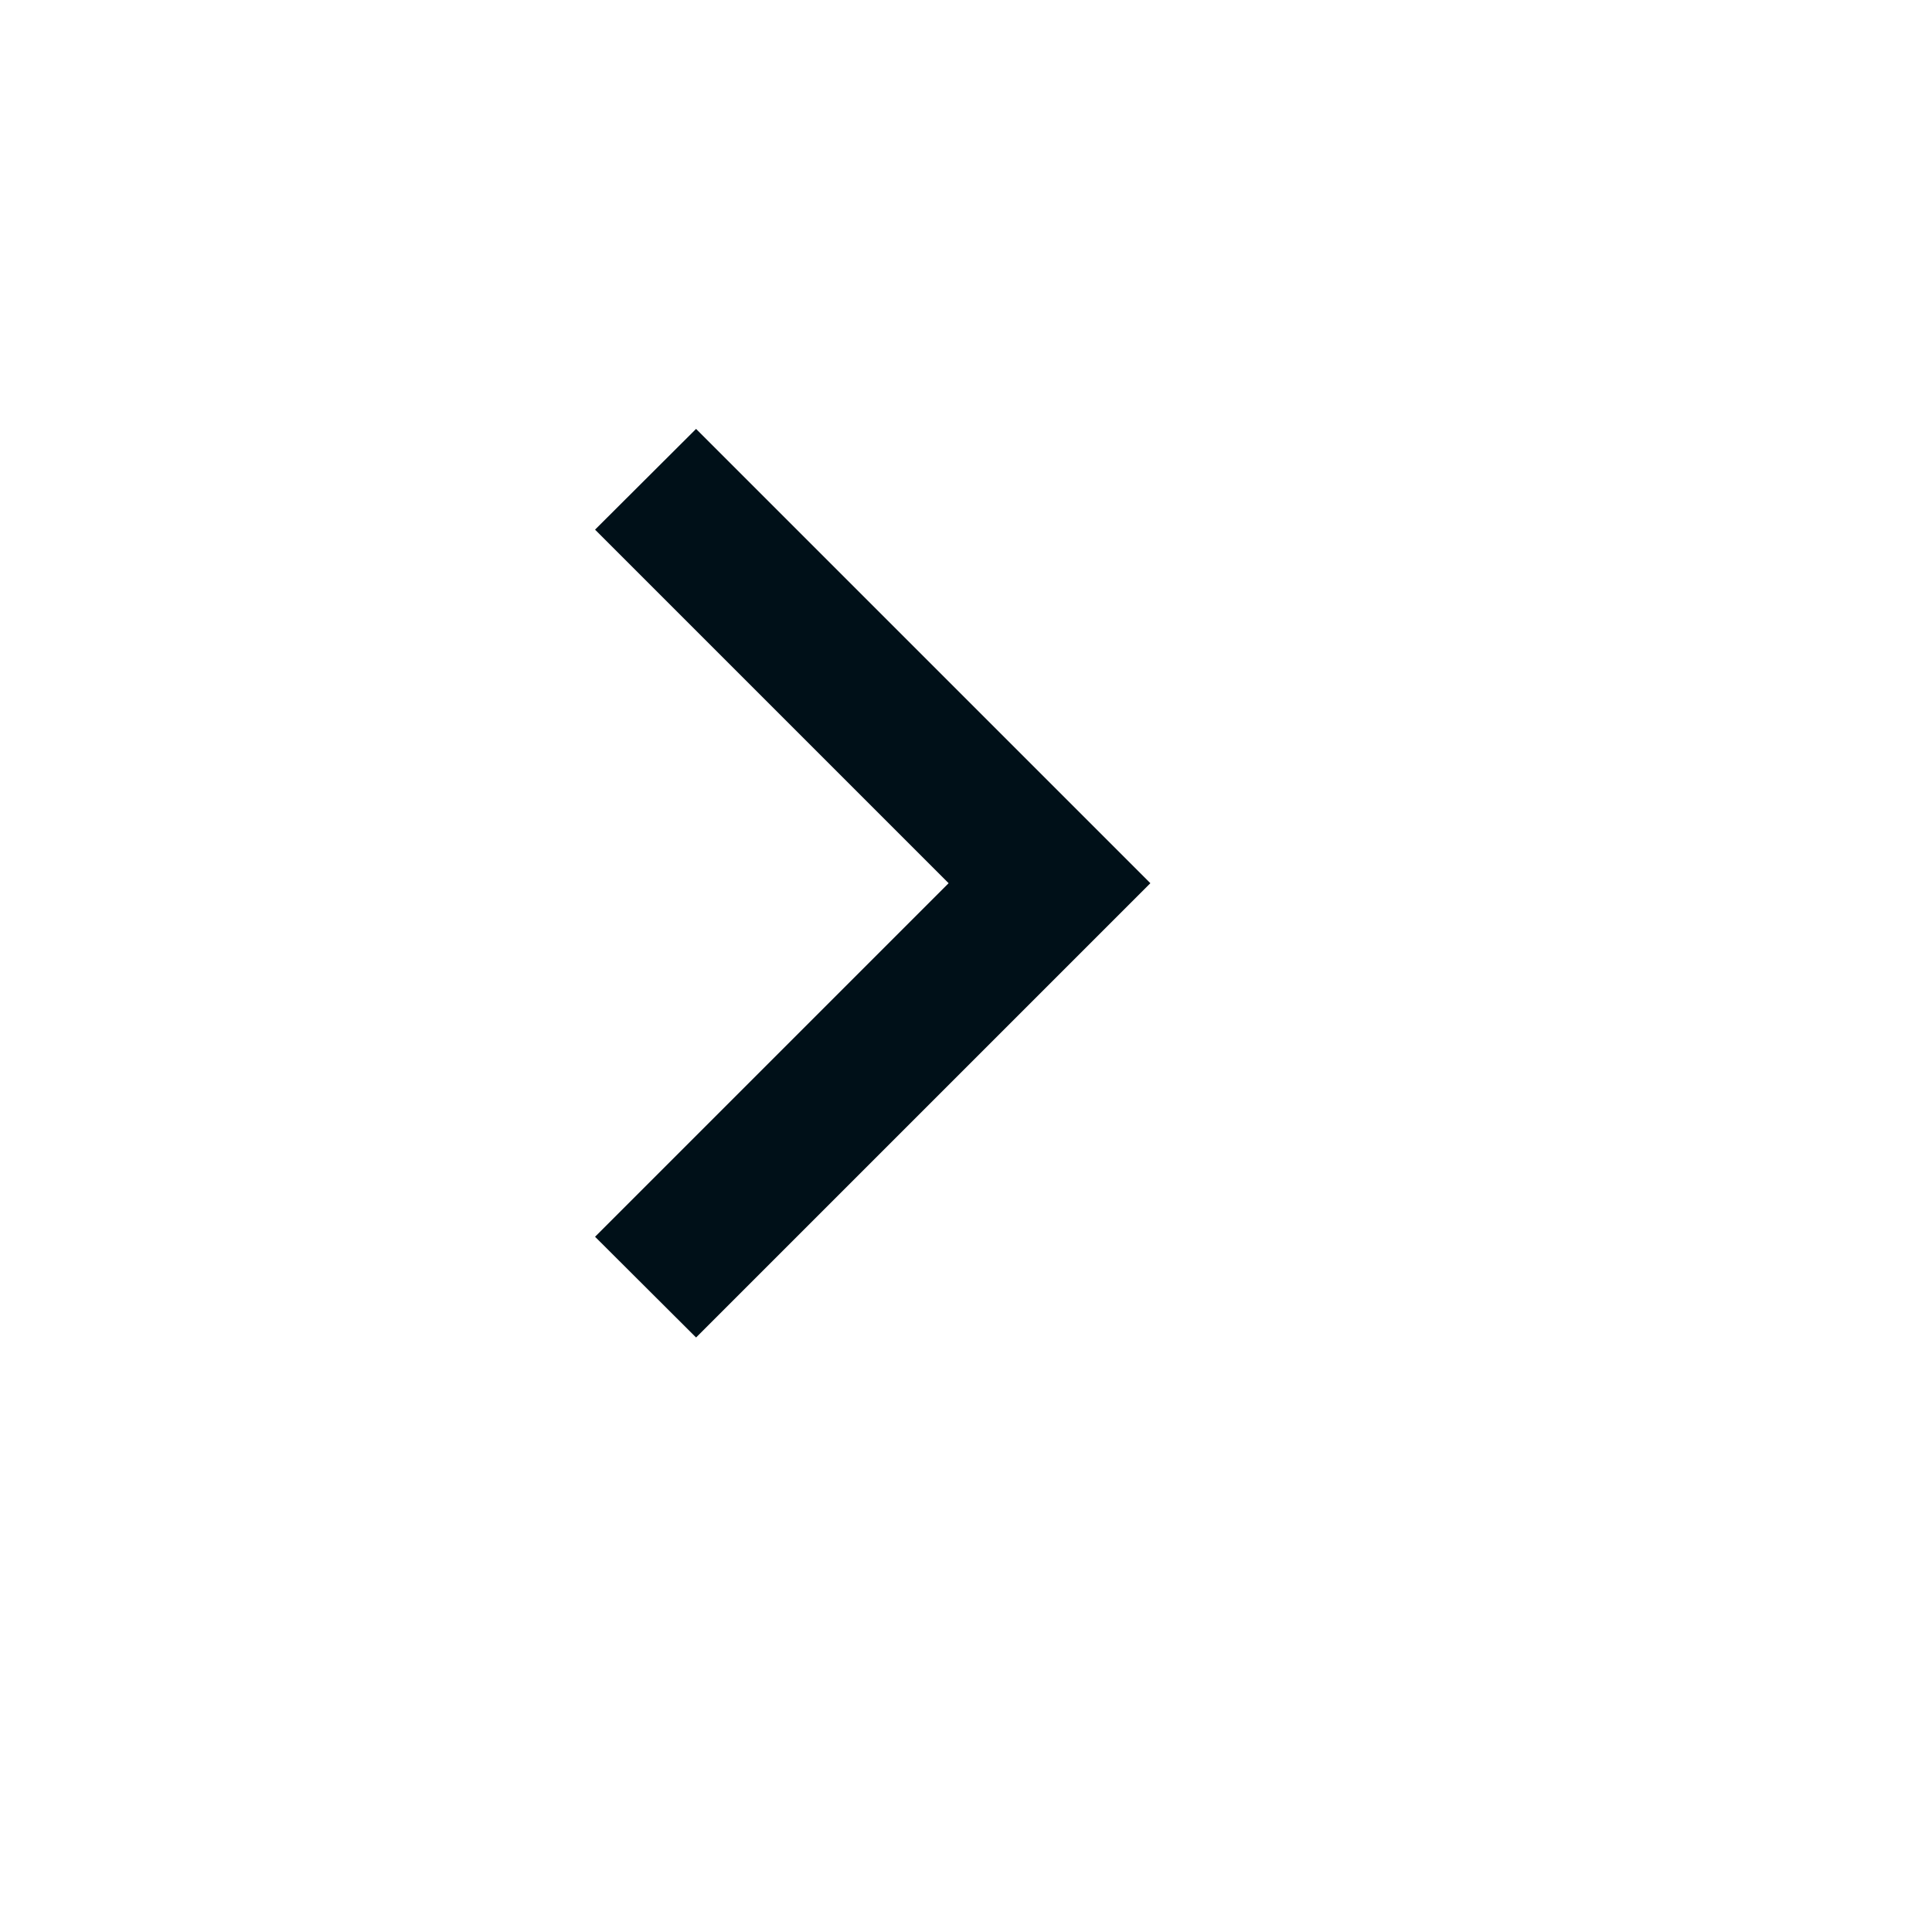 <svg width="7" height="7" viewBox="0 0 7 7" fill="none" xmlns="http://www.w3.org/2000/svg">
<path d="M3.437 3.2L2.156 1.919L2.522 1.554L4.168 3.2L2.522 4.846L2.156 4.481L3.437 3.2Z" fill="#001018"/>
</svg>
